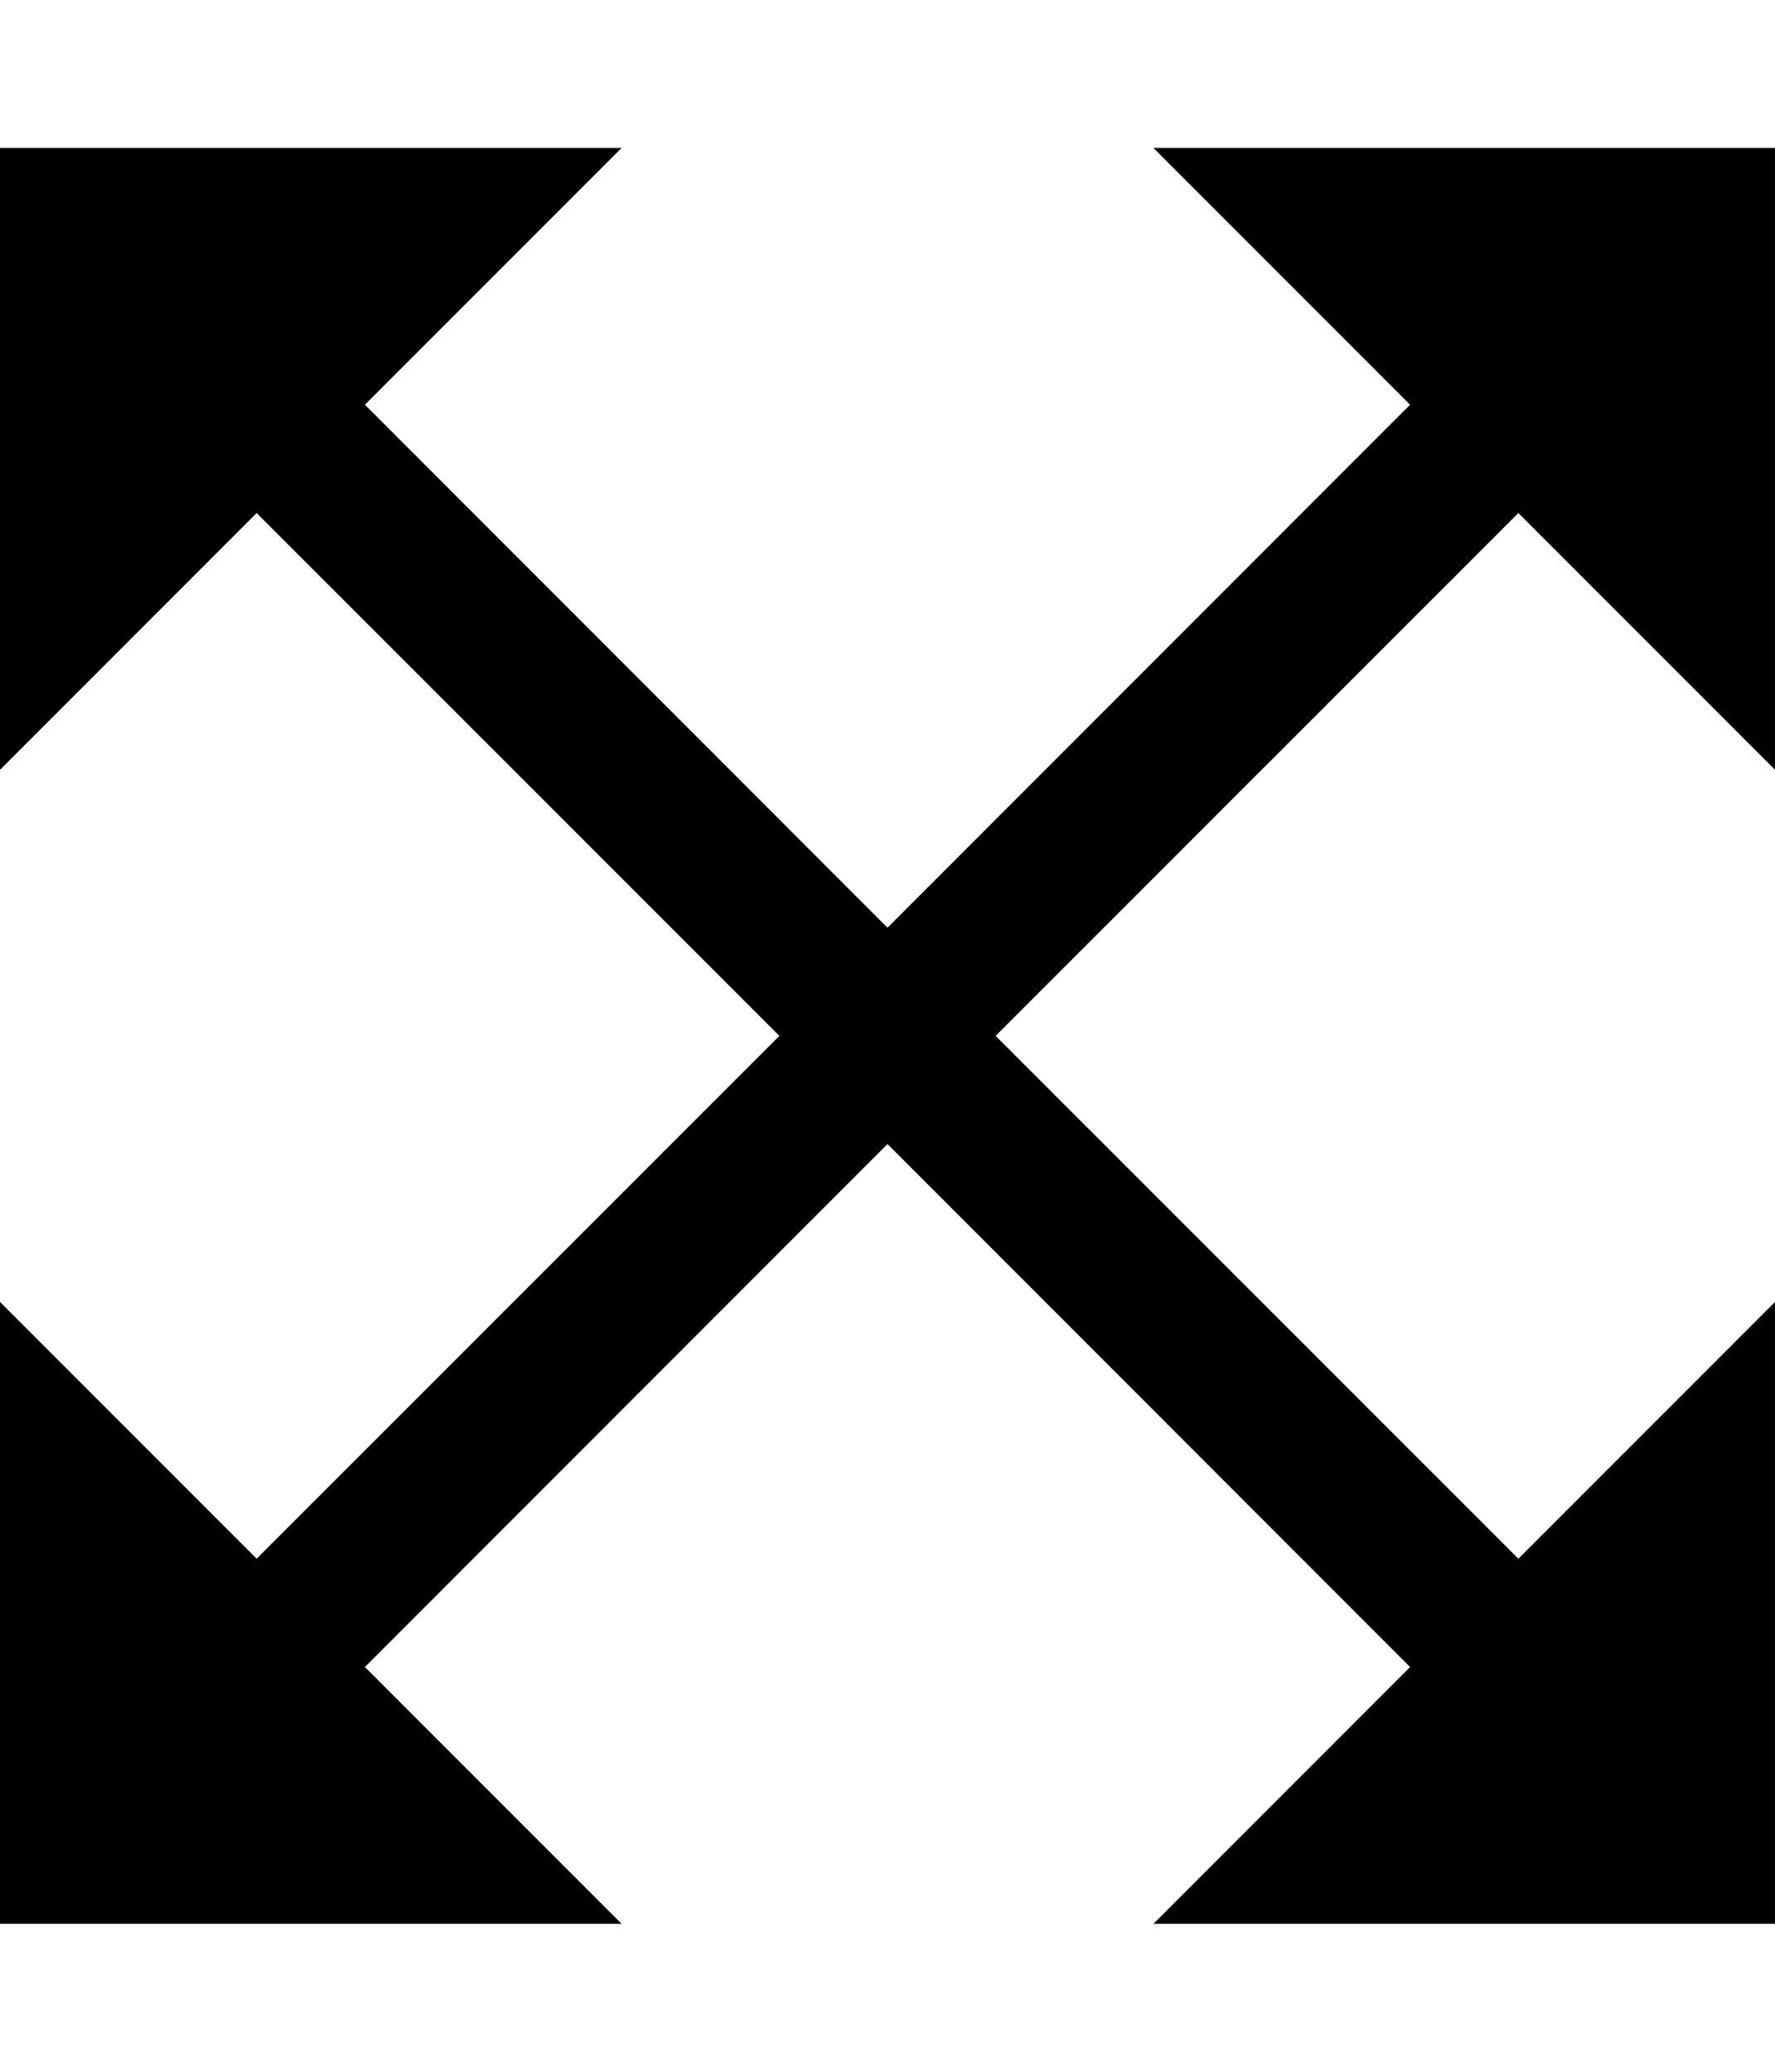<?xml version="1.0" encoding="utf-8"?>
<!-- Generator: Adobe Illustrator 16.0.3, SVG Export Plug-In . SVG Version: 6.00 Build 0)  -->
<!DOCTYPE svg PUBLIC "-//W3C//DTD SVG 1.1//EN" "http://www.w3.org/Graphics/SVG/1.1/DTD/svg11.dtd">
<svg version="1.1" id="Capa_1" xmlns="http://www.w3.org/2000/svg" xmlns:xlink="http://www.w3.org/1999/xlink" x="0px" y="0px"
	 width="12px" height="14px" viewBox="0 0 12 14" enable-background="new 0 0 12 14" xml:space="preserve">
<polygon points="10.265,3.467 12,5.202 12,1 7.798,1 9.533,2.735 6,6.269 2.467,2.735 4.202,1 0,1 0,5.202 1.735,3.467 5.269,7 
	1.735,10.533 0,8.798 0,13 4.202,13 2.467,11.265 6,7.731 9.533,11.265 7.798,13 12,13 12,8.798 10.265,10.533 6.731,7 "/>
</svg>
